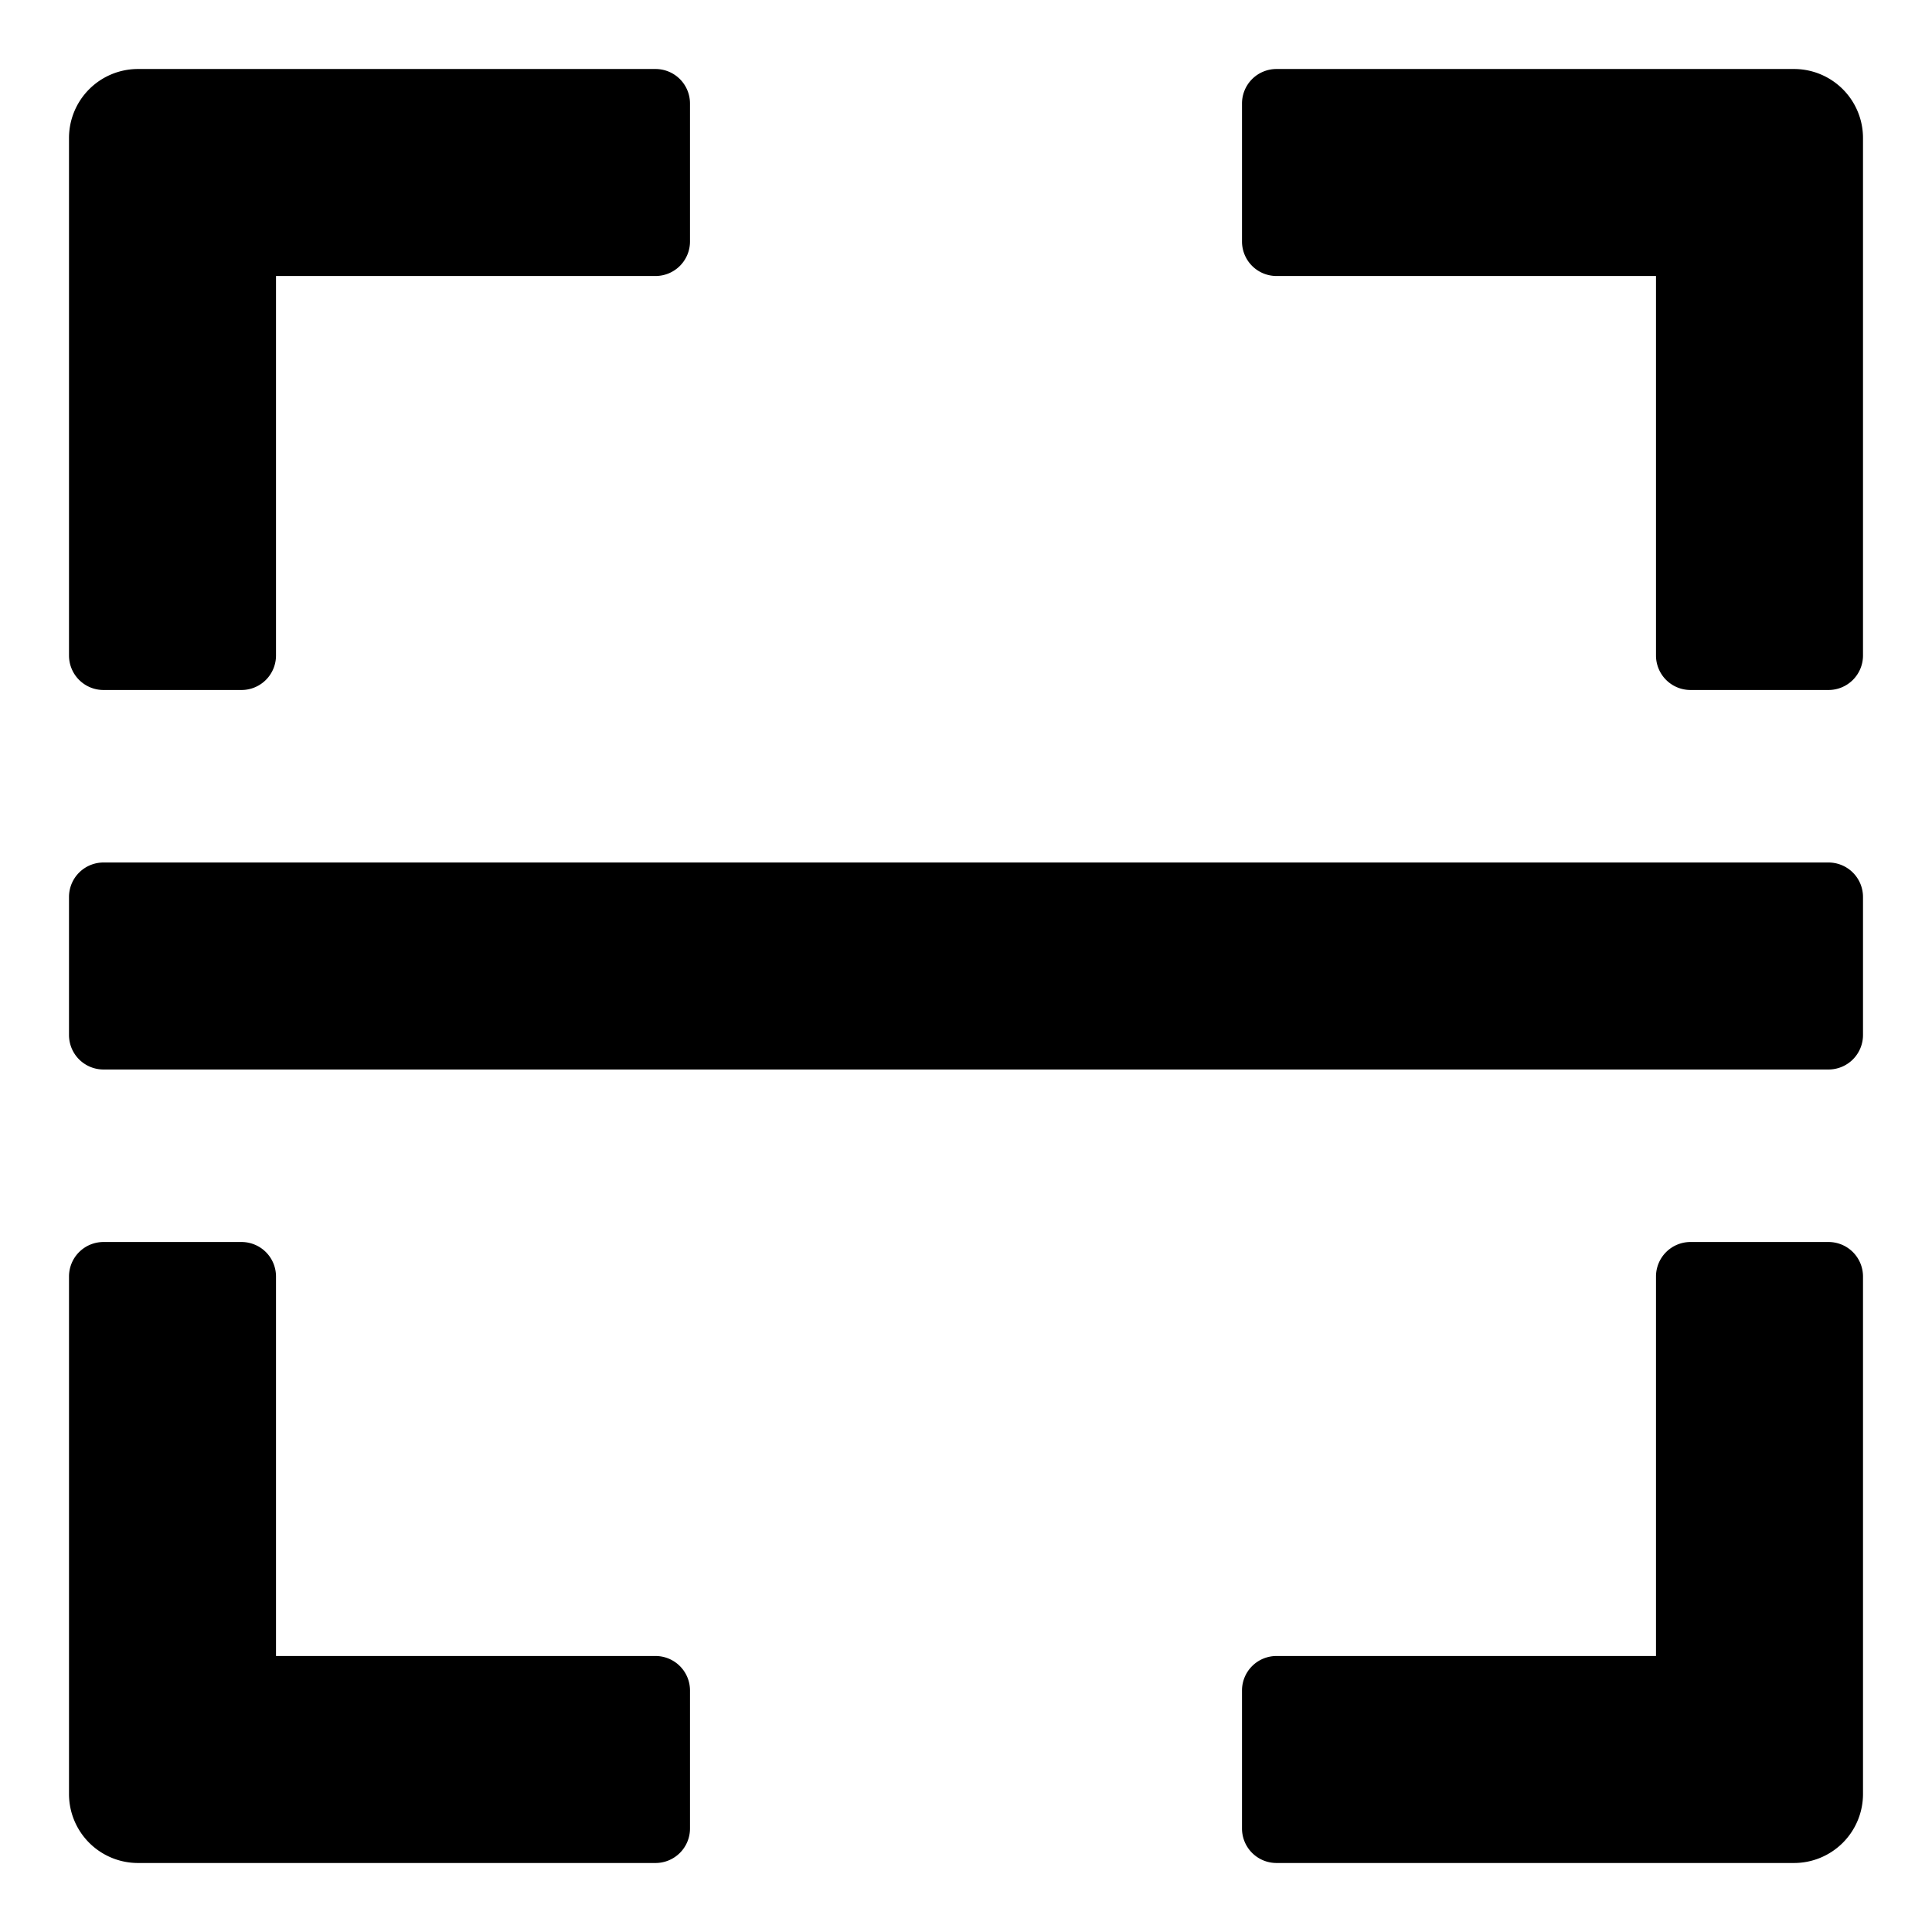 <svg class="icon"  viewBox="0 0 1024 1024" version="1.1" xmlns="http://www.w3.org/2000/svg"><path d="M128 658.286a18.286 18.286 0 0 1 18.286 18.286V877.714h201.143a18.286 18.286 0 0 1 18.286 18.286v73.143a18.286 18.286 0 0 1-18.286 18.286H73.143a36.571 36.571 0 0 1-36.571-36.571V676.571A18.286 18.286 0 0 1 54.857 658.286h73.143z m841.143 0a18.286 18.286 0 0 1 18.286 18.286V950.857a36.571 36.571 0 0 1-36.571 36.571H676.571a18.286 18.286 0 0 1-18.286-18.286v-73.143a18.286 18.286 0 0 1 18.286-18.286H877.714V676.571a18.286 18.286 0 0 1 18.286-18.286h73.143z m0-201.143a18.286 18.286 0 0 1 18.286 18.286v73.143a18.286 18.286 0 0 1-18.286 18.286H54.857A18.286 18.286 0 0 1 36.571 548.571v-73.143a18.286 18.286 0 0 1 18.286-18.286h914.286zM347.429 36.571A18.286 18.286 0 0 1 365.714 54.857v73.143a18.286 18.286 0 0 1-18.286 18.286H146.286v201.143a18.286 18.286 0 0 1-18.286 18.286h-73.143a18.286 18.286 0 0 1-18.286-18.286V73.143A36.571 36.571 0 0 1 73.143 36.571h274.286zM950.857 36.571a36.571 36.571 0 0 1 36.571 36.571v274.286a18.286 18.286 0 0 1-18.286 18.286h-73.143a18.286 18.286 0 0 1-18.286-18.286V146.286H676.571A18.286 18.286 0 0 1 658.286 128v-73.143A18.286 18.286 0 0 1 676.571 36.571H950.857z"  /></svg>